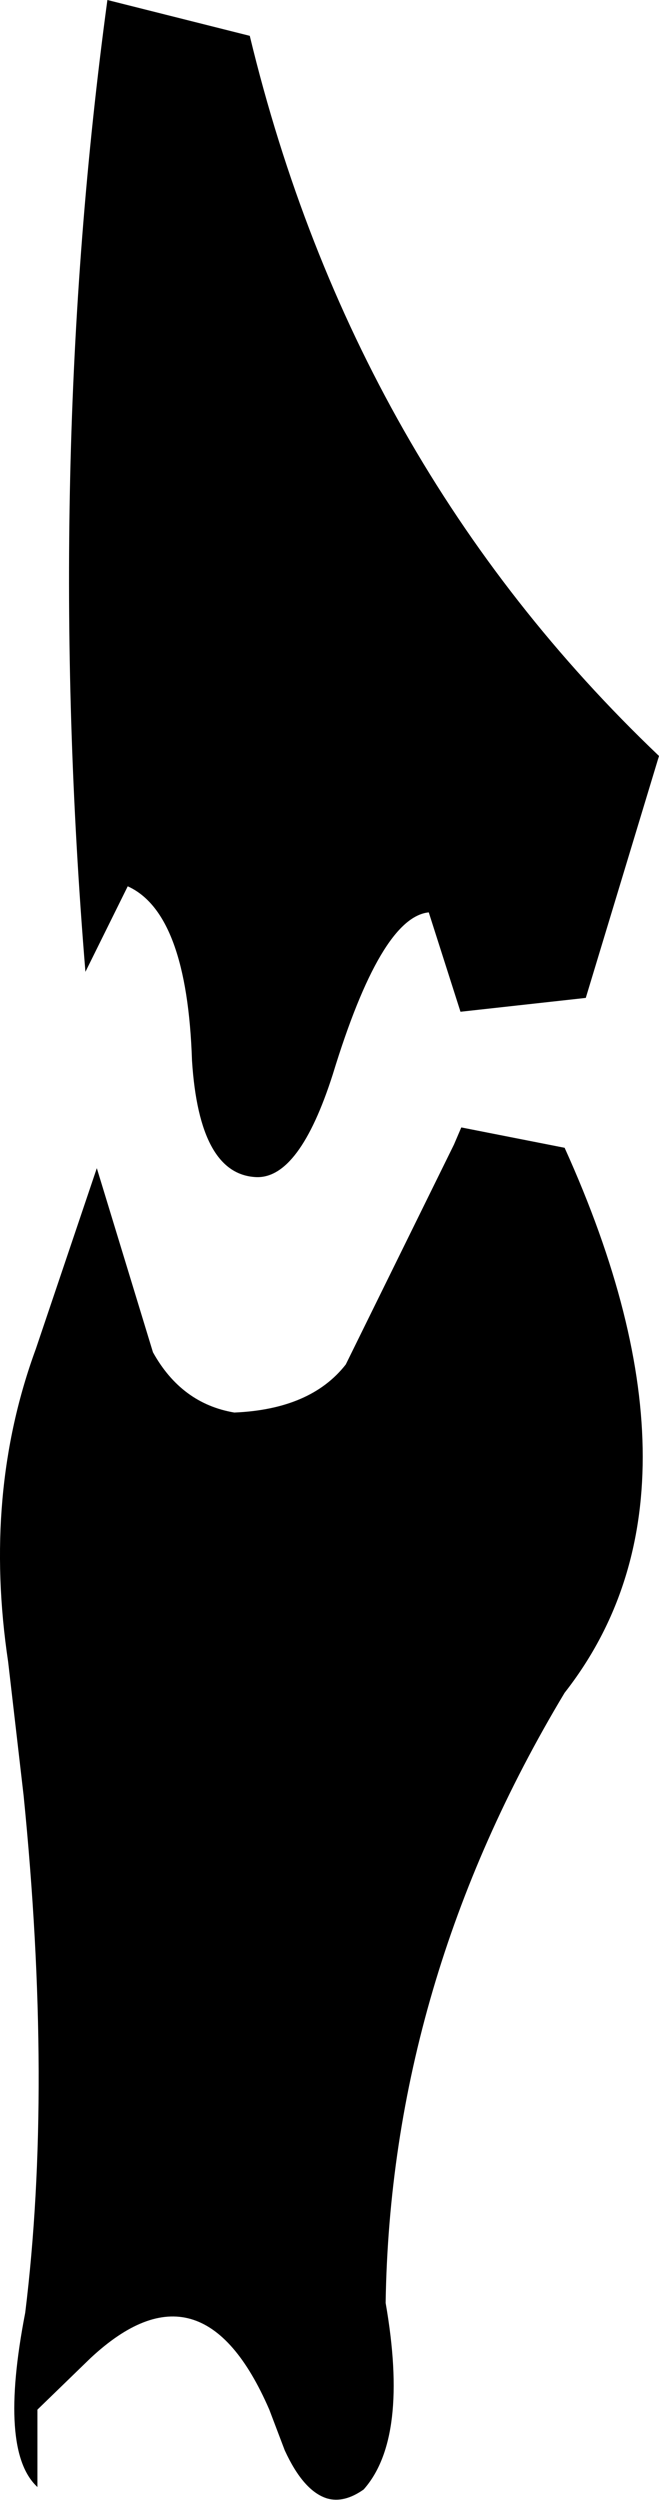 <?xml version="1.0" encoding="UTF-8" standalone="no"?>
<svg xmlns:xlink="http://www.w3.org/1999/xlink" height="153.45px" width="40.5px" xmlns="http://www.w3.org/2000/svg">
  <g transform="matrix(1.0, 0.0, 0.0, 1.0, -342.15, -350.8)">
    <path d="M357.5 353.0 Q363.85 379.3 382.65 397.2 L378.15 412.05 370.45 412.9 368.5 406.8 Q365.55 407.1 362.6 416.75 360.55 423.15 357.9 423.05 354.4 422.9 353.95 415.9 353.65 406.85 350.0 405.2 L347.4 410.45 Q344.85 379.55 348.75 350.8 L357.5 353.0 M376.85 421.25 Q386.45 442.45 376.85 454.7 366.15 472.5 365.85 492.15 367.3 500.45 364.5 503.6 363.3 504.45 362.25 504.15 360.8 503.7 359.65 501.2 L358.7 498.7 Q354.55 489.15 347.7 495.55 L344.45 498.7 344.45 503.45 Q342.05 501.25 343.7 492.75 345.4 478.95 343.6 461.0 L342.65 452.8 Q341.1 442.45 344.35 433.6 L348.1 422.5 351.55 433.8 Q353.3 436.95 356.55 437.5 361.25 437.3 363.4 434.55 L370.05 421.05 370.5 420.0 376.85 421.25" fill="#000000" fill-rule="evenodd" stroke="none"/>
  </g>
</svg>
